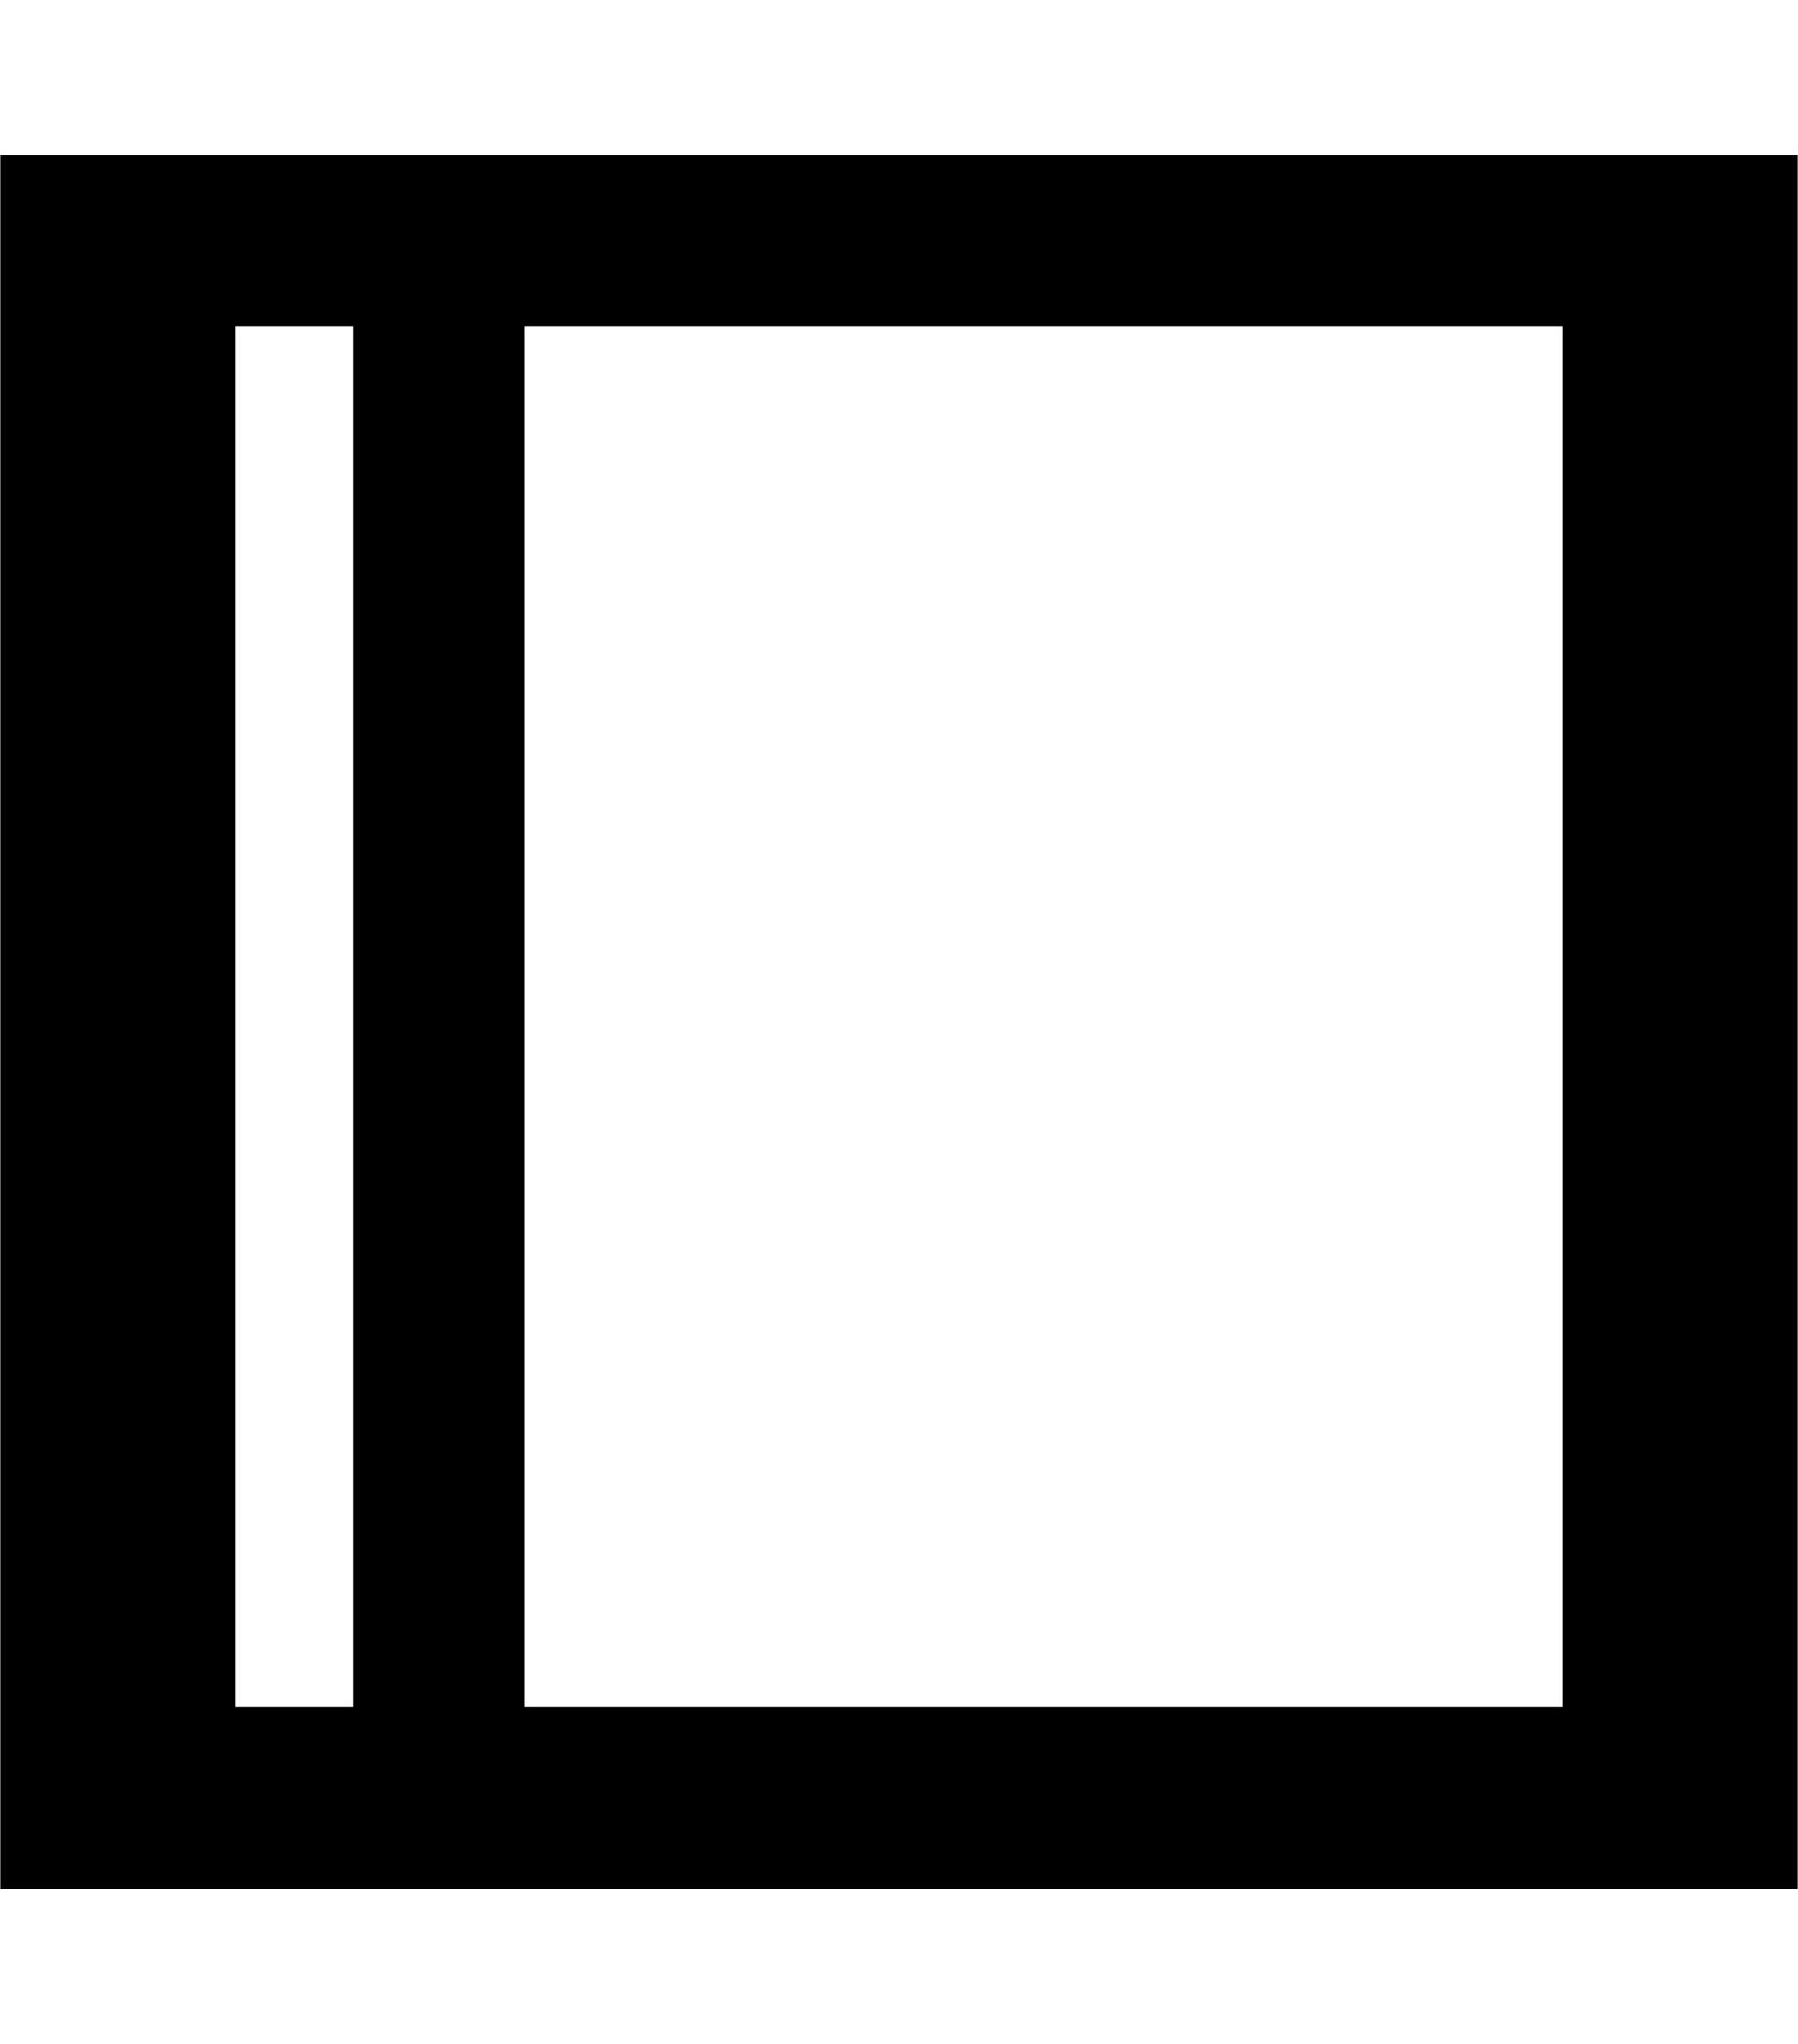 <?xml version="1.0" encoding="utf-8"?>
<!-- Generated by IcoMoon.io -->
<!DOCTYPE svg PUBLIC "-//W3C//DTD SVG 1.1//EN" "http://www.w3.org/Graphics/SVG/1.1/DTD/svg11.dtd">
<svg version="1.1" xmlns="http://www.w3.org/2000/svg" xmlns:xlink="http://www.w3.org/1999/xlink" width="901" height="1024" viewBox="0 0 901 1024">
<g id="icomoon-ignore">
</g>
<path d="M0.155 512v434.262h900.691v-868.524h-900.691v434.262zM177.076 509.319v345.801h-58.974v-691.602h58.974v345.801zM782.898 509.319v345.801h-520.042v-691.602h520.042v345.801z"></path>
</svg>
